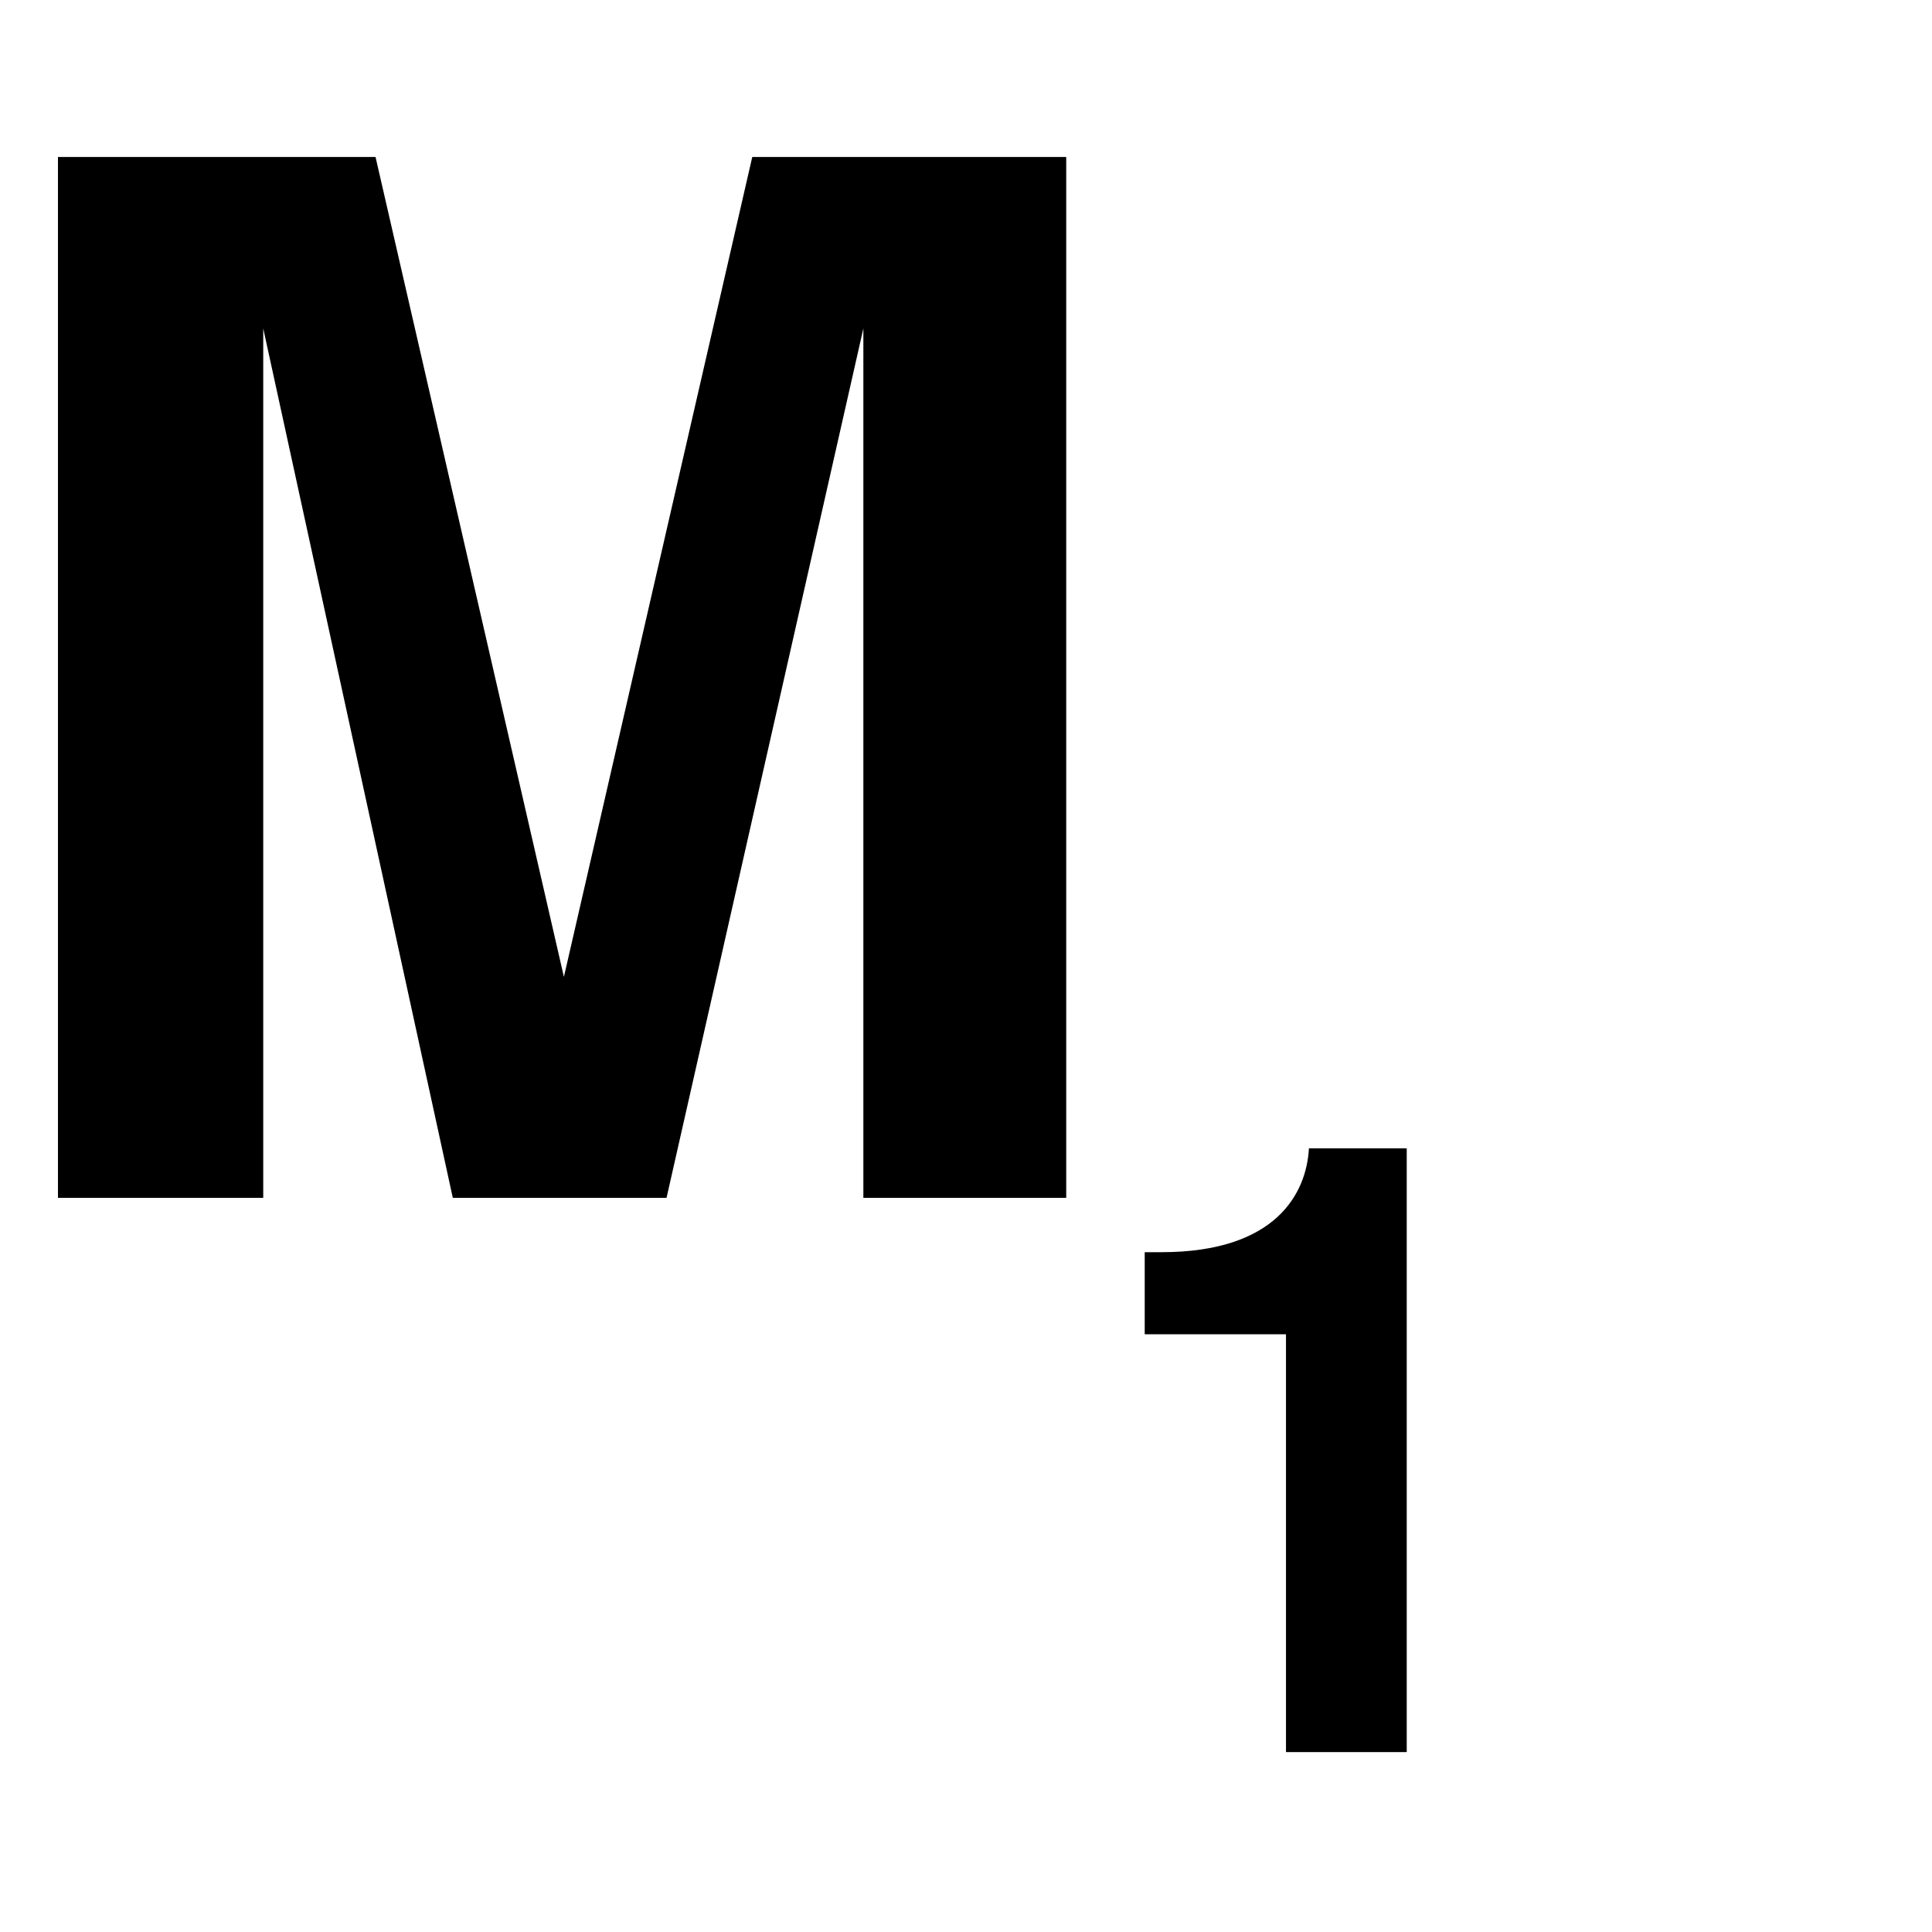 <svg id="Layer_1" data-name="Layer 1" xmlns="http://www.w3.org/2000/svg" viewBox="0 0 16 16"><title>Trade_Icons</title><path d="M8.83,9.92H7.15V2.72h0L5.52,9.92H3.75L2.18,2.72h0v7.2H.48V1.3H3.11L4.67,8.09h0L6.23,1.3h2.6Z"/><path d="M9.48,10.37h.14c.95,0,1.2-.49,1.22-.86h.81v5h-1V11.05H9.48Z"/></svg>